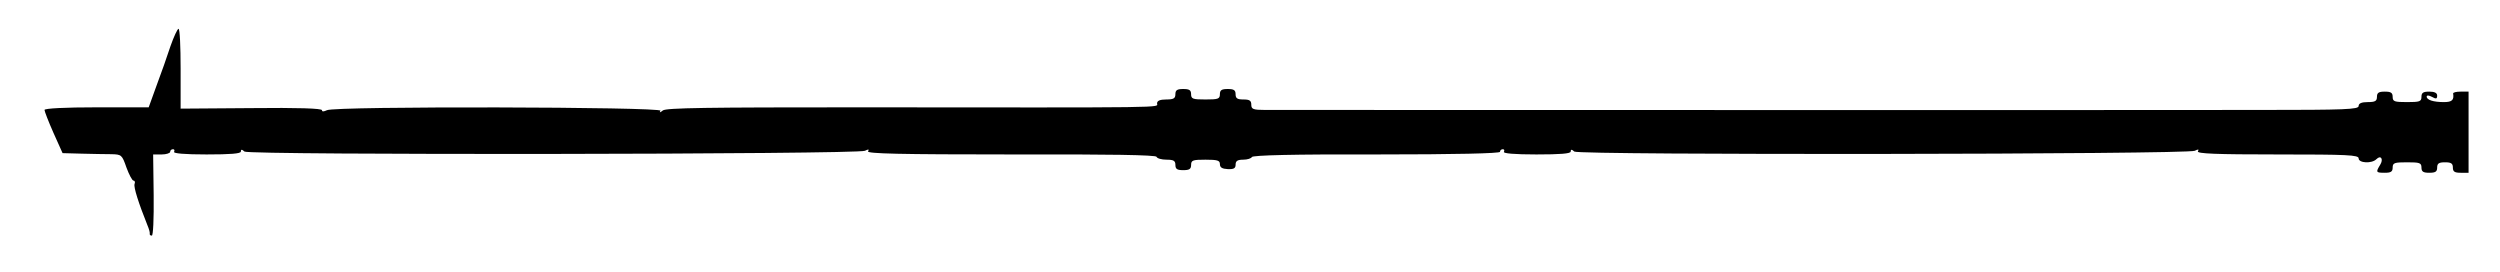 <?xml version="1.0" standalone="no"?>
<!DOCTYPE svg PUBLIC "-//W3C//DTD SVG 20010904//EN"
 "http://www.w3.org/TR/2001/REC-SVG-20010904/DTD/svg10.dtd">
<svg version="1.0" xmlns="http://www.w3.org/2000/svg"
 width="955pt" height="104pt" viewBox="0 0 955 104"
 preserveAspectRatio="xMidYMid meet">
<g transform="translate(0,104) scale(0.1,-0.1)"
fill="#000000" stroke="none">
<path d="M651 863 c-12 -37 -36 -105 -53 -150 l-30 -83 -199 0 c-120 0 -199
-4 -199 -10 0 -5 15 -44 34 -87 l35 -78 73 -2 c40 -1 91 -2 113 -2 39 -1 41
-2 58 -51 10 -27 22 -50 27 -50 5 0 7 -6 4 -13 -4 -12 15 -72 49 -157 6 -14
10 -28 9 -32 -1 -5 2 -8 8 -8 5 0 8 62 7 155 l-2 155 33 0 c17 0 32 5 32 10 0
6 5 10 11 10 5 0 7 -4 4 -10 -4 -6 40 -10 124 -10 90 0 131 3 131 11 0 9 4 9
14 0 16 -14 2341 -11 2370 3 14 7 17 6 12 -2 -6 -9 122 -12 546 -12 380 1 554
-2 556 -9 2 -6 19 -11 38 -11 27 0 34 -4 34 -20 0 -16 7 -20 30 -20 23 0 30 4
30 20 0 18 7 20 55 20 46 0 55 -3 55 -17 0 -13 9 -18 30 -19 23 -1 30 3 30 17
0 14 7 19 29 19 16 0 31 5 33 10 2 7 159 11 476 10 306 0 472 4 472 10 0 6 5
10 11 10 5 0 7 -4 4 -10 -4 -6 40 -10 124 -10 90 0 131 3 131 11 0 9 4 9 14 0
16 -14 2341 -11 2370 3 14 7 17 6 12 -2 -5 -9 69 -12 303 -12 270 0 311 -2
311 -15 0 -18 50 -21 68 -3 17 17 28 0 14 -22 -17 -28 -16 -30 18 -30 23 0 30
4 30 20 0 18 7 20 55 20 48 0 55 -2 55 -20 0 -16 7 -20 30 -20 23 0 30 4 30
20 0 16 7 20 30 20 23 0 30 -4 30 -20 0 -16 7 -20 30 -20 l30 0 0 155 0 155
-30 0 c-17 0 -29 -3 -29 -7 4 -25 -4 -33 -35 -33 -40 0 -66 8 -66 21 0 6 9 5
20 -1 16 -9 20 -8 20 5 0 10 -10 15 -30 15 -23 0 -30 -4 -30 -20 0 -18 -7 -20
-55 -20 -48 0 -55 2 -55 20 0 16 -7 20 -30 20 -23 0 -30 -4 -30 -20 0 -16 -7
-20 -35 -20 -24 0 -35 -5 -35 -15 0 -13 -49 -15 -377 -15 -331 -1 -3661 0
-3800 0 -46 0 -53 3 -53 20 0 16 -7 20 -30 20 -23 0 -30 4 -30 20 0 16 -7 20
-30 20 -23 0 -30 -4 -30 -20 0 -18 -7 -20 -55 -20 -48 0 -55 2 -55 20 0 16 -7
20 -30 20 -23 0 -30 -4 -30 -20 0 -16 -7 -20 -35 -20 -24 0 -35 -5 -35 -15 0
-17 73 -16 -1144 -15 -574 0 -732 -2 -744 -12 -11 -9 -14 -9 -9 -1 9 15 -1246
18 -1274 2 -13 -6 -19 -6 -19 0 0 7 -92 10 -270 8 l-270 -2 0 153 c0 83 -3
152 -8 152 -4 0 -18 -30 -31 -67z"/>
</g>
</svg>
